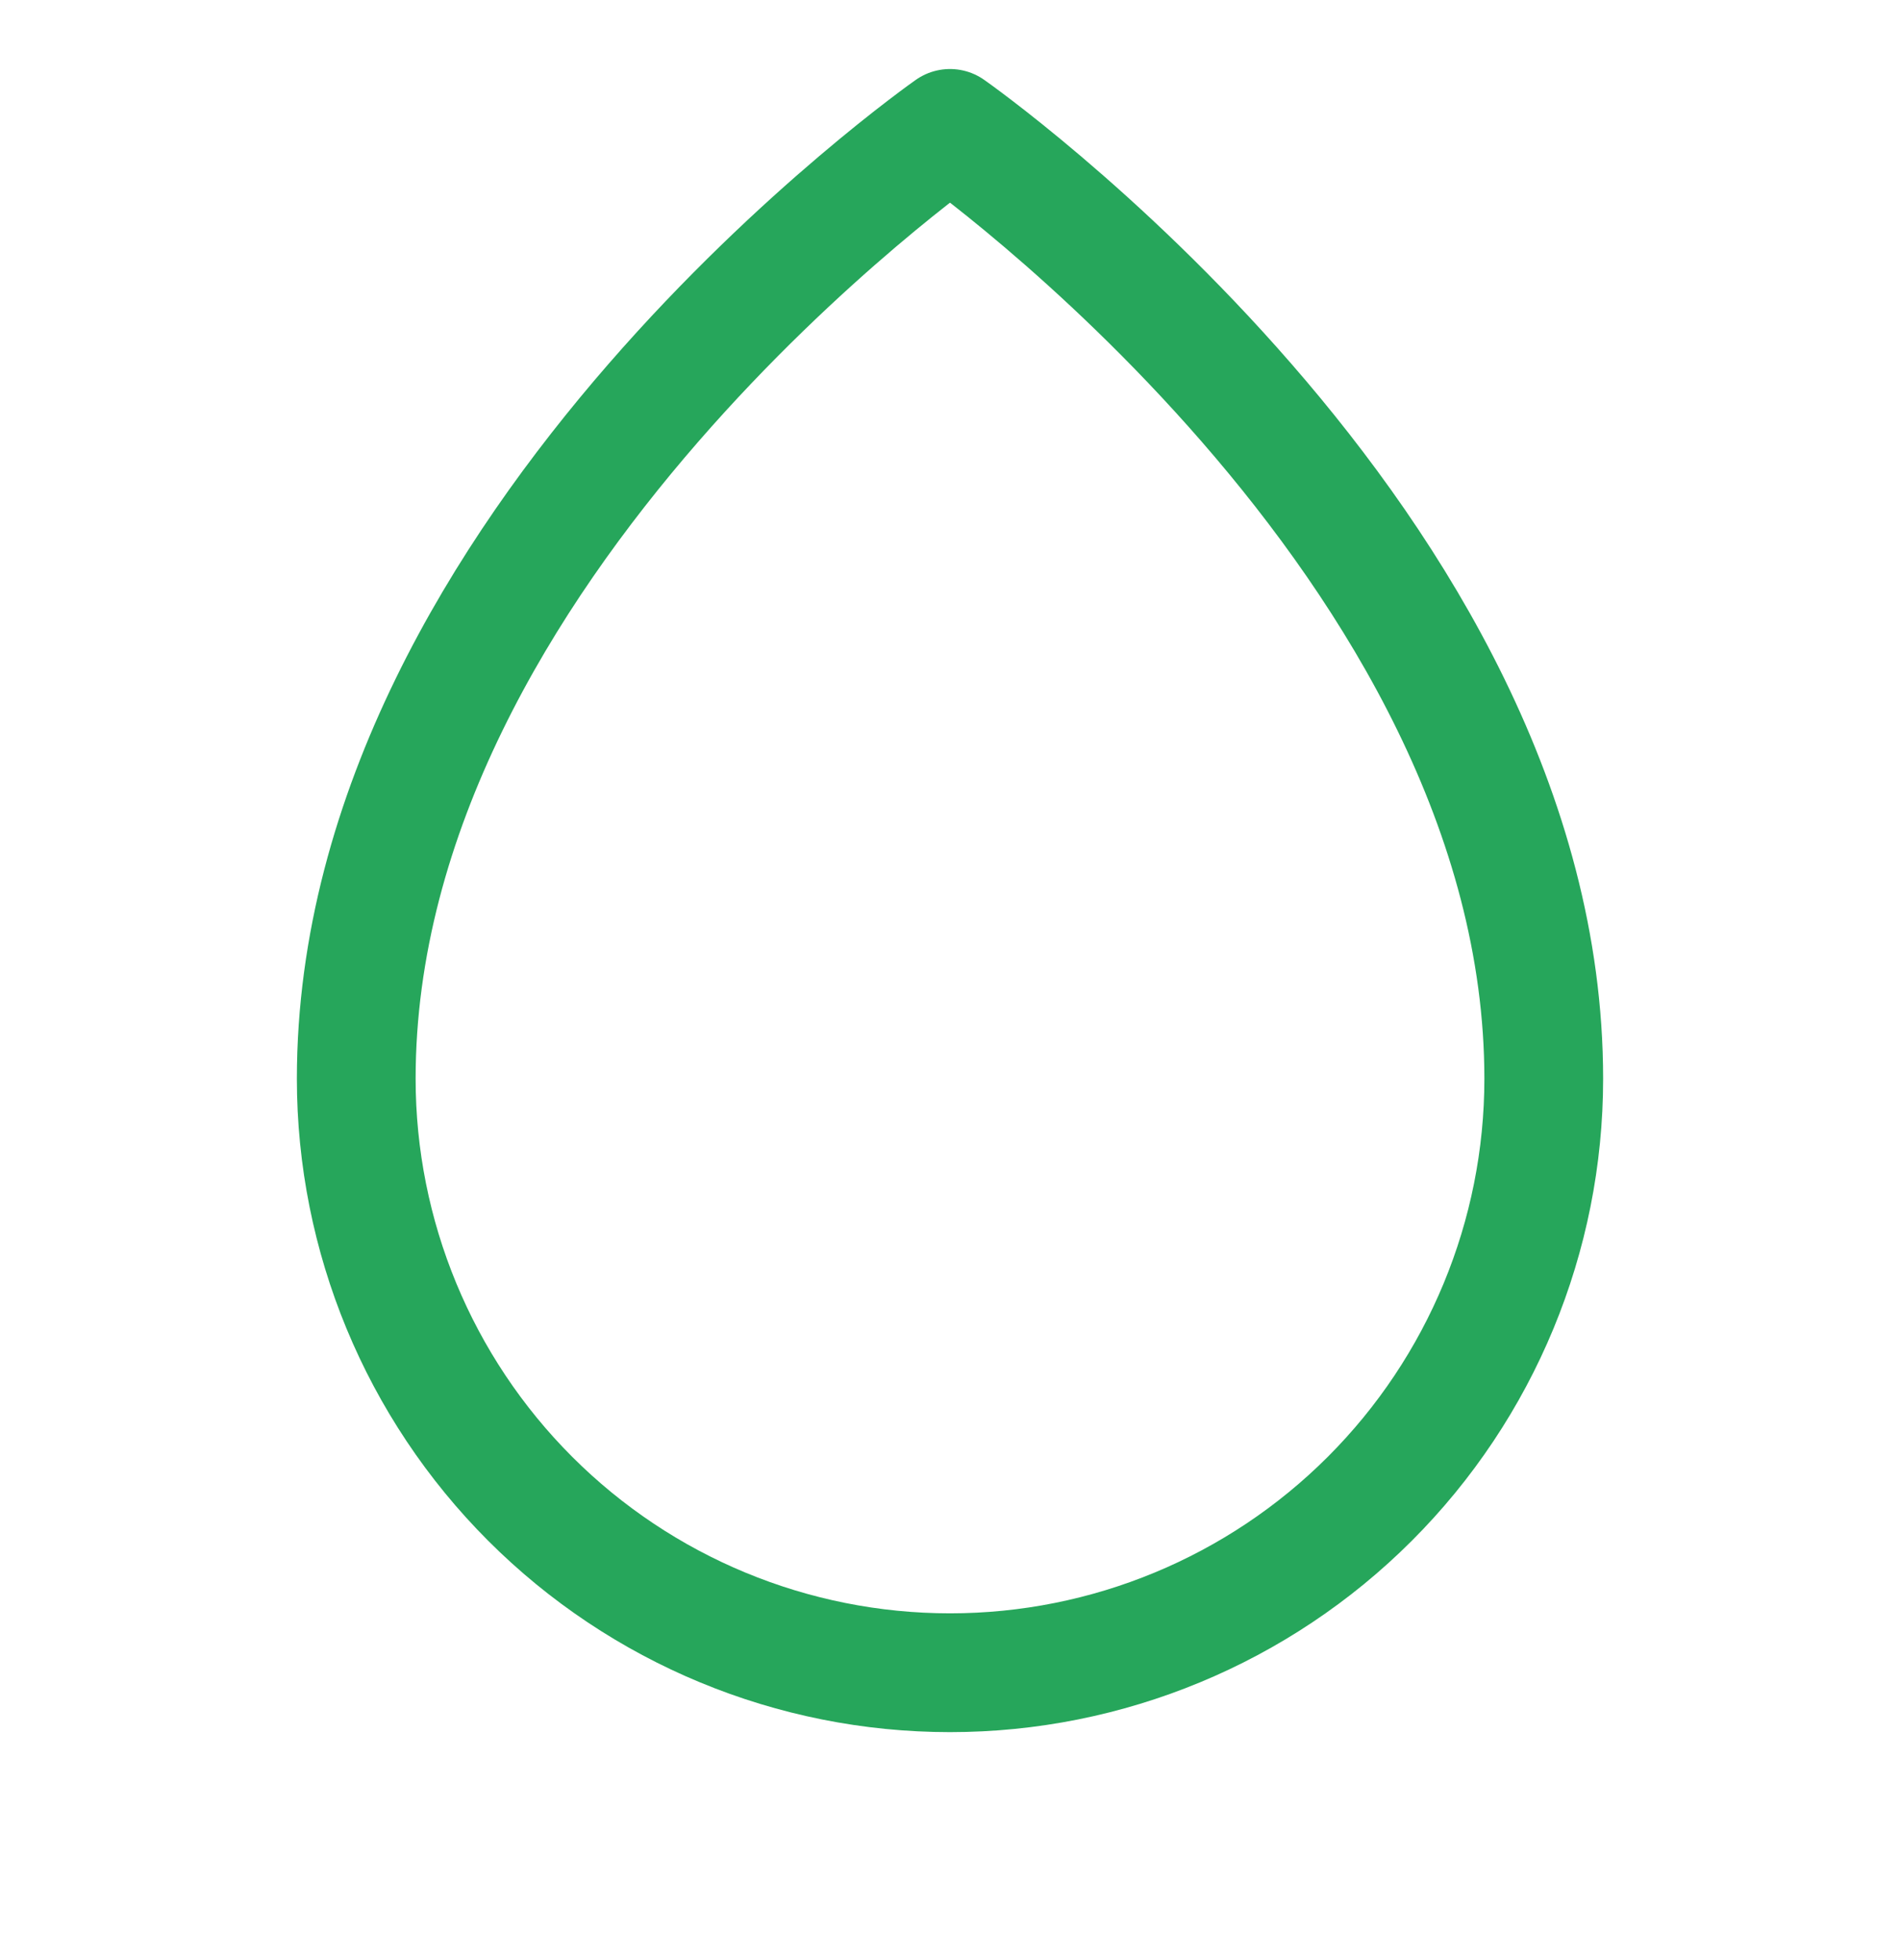 <svg width="32" height="33" viewBox="0 0 32 33" fill="none" xmlns="http://www.w3.org/2000/svg">
<path d="M26 18.162C26 9.162 16 2.162 16 2.162C16 2.162 6 9.162 6 18.162C6 20.814 7.054 23.358 8.929 25.233C10.804 27.108 13.348 28.162 16 28.162C18.652 28.162 21.196 27.108 23.071 25.233C24.946 23.358 26 20.814 26 18.162Z" stroke="#26A65B" stroke-width="2" stroke-linecap="round" stroke-linejoin="round"/>
</svg>
